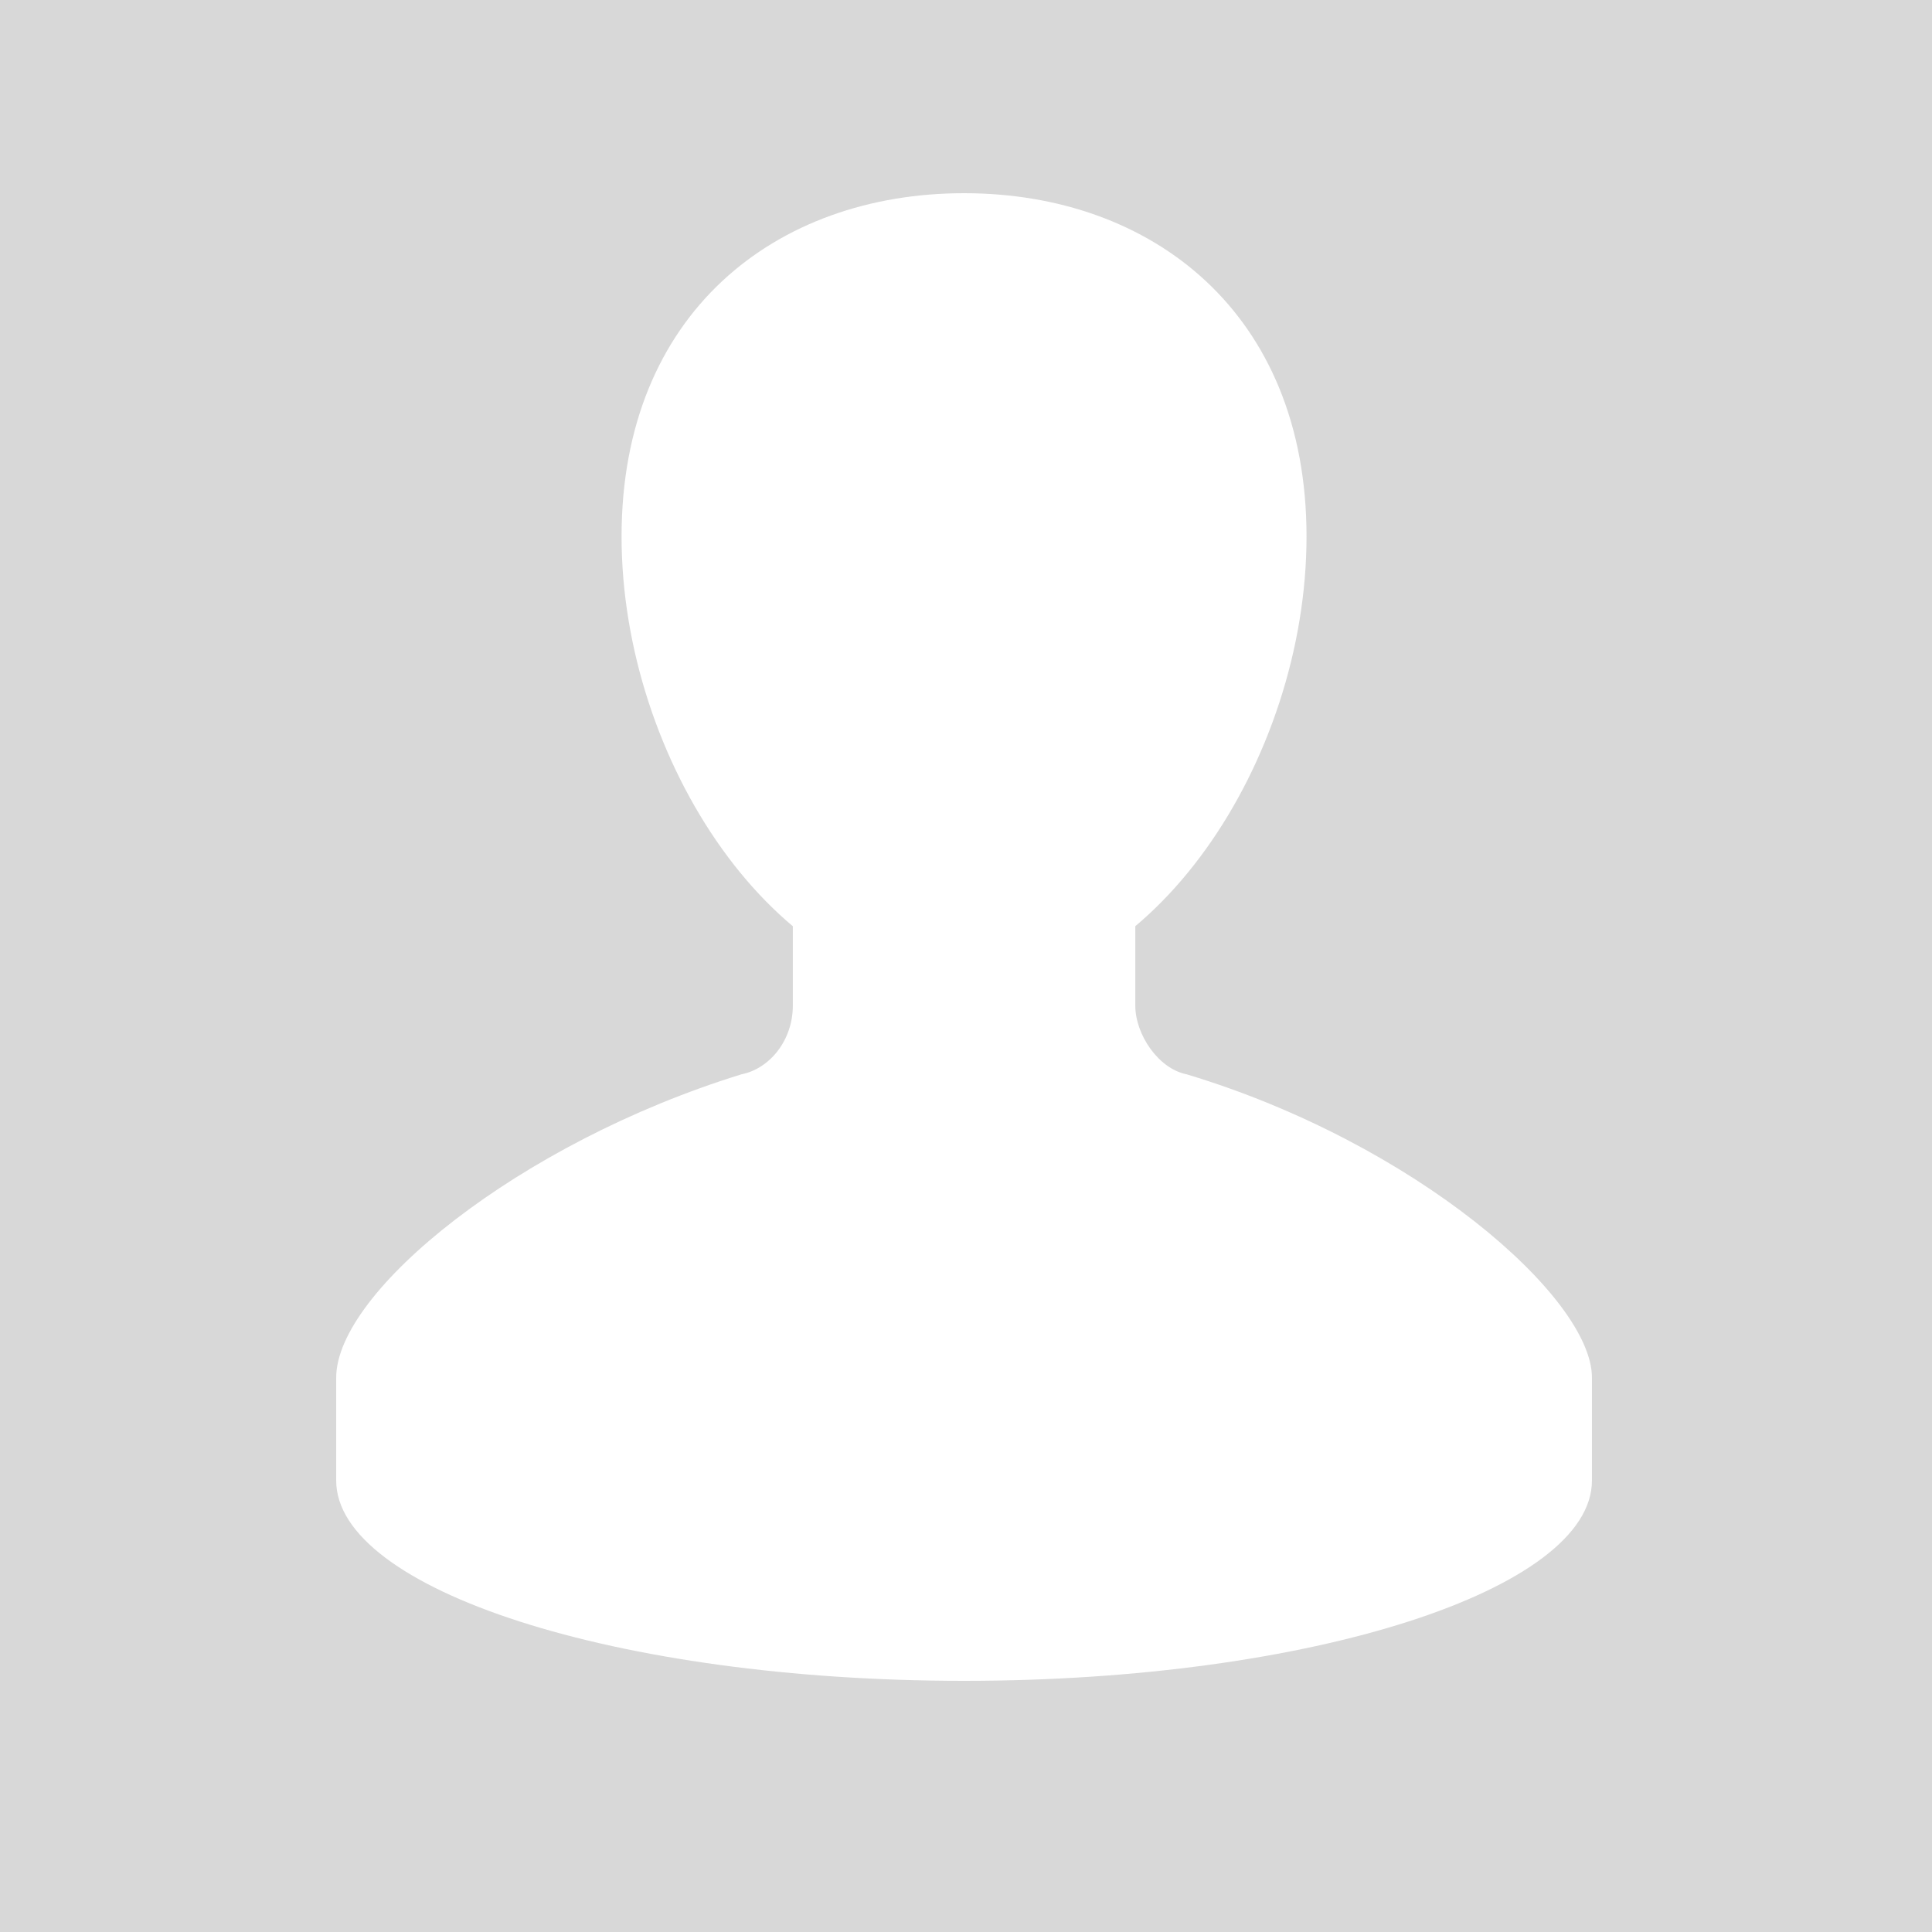 <svg xmlns="http://www.w3.org/2000/svg" xmlns:xlink="http://www.w3.org/1999/xlink" width="200" zoomAndPan="magnify" viewBox="0 0 150 150" height="200" preserveAspectRatio="xMidYMid meet" version="1.0"><defs><clipPath id="id1"><path d="M 26.098 66 L 123.598 66 L 123.598 130.5 L 26.098 130.5 Z M 26.098 66 " clip-rule="nonzero"/></clipPath></defs><rect x="-15" width="180" fill="#ffffff" y="-15" height="180" fill-opacity="1"/><rect x="-15" width="180" fill="#d8d8d8" y="-15" height="180" fill-opacity="1"/><rect x="-15" width="180" fill="#ffffff" y="-15" height="180" fill-opacity="1"/><rect x="-15" width="180" fill="#d8d8d8" y="-15" height="180" fill-opacity="1"/><path fill="#ffffff" d="M 101.438 41.652 C 101.438 58.98 89.473 77.191 74.848 77.191 C 60.223 77.191 48.258 58.98 48.258 41.652 C 48.258 24.328 60.223 15 74.848 15 C 89.473 15 101.438 24.328 101.438 41.652 Z M 101.438 41.652 " fill-opacity="1" fill-rule="nonzero"/><g clip-path="url(#id1)"><path fill="#ffffff" d="M 88.145 78.082 L 88.145 66.086 L 61.555 66.086 L 61.555 78.082 C 61.555 80.746 59.781 82.969 57.566 83.41 C 40.281 88.742 26.102 100.293 26.102 106.957 C 26.102 107.844 26.102 114.508 26.102 114.953 C 26.102 123.391 47.816 130.5 74.848 130.5 C 101.883 130.5 123.598 123.391 123.598 114.953 C 123.598 114.062 123.598 107.398 123.598 106.957 C 123.598 100.738 109.859 88.742 92.133 83.41 C 89.918 82.969 88.145 80.301 88.145 78.082 Z M 88.145 78.082 " fill-opacity="1" fill-rule="nonzero"/></g></svg>